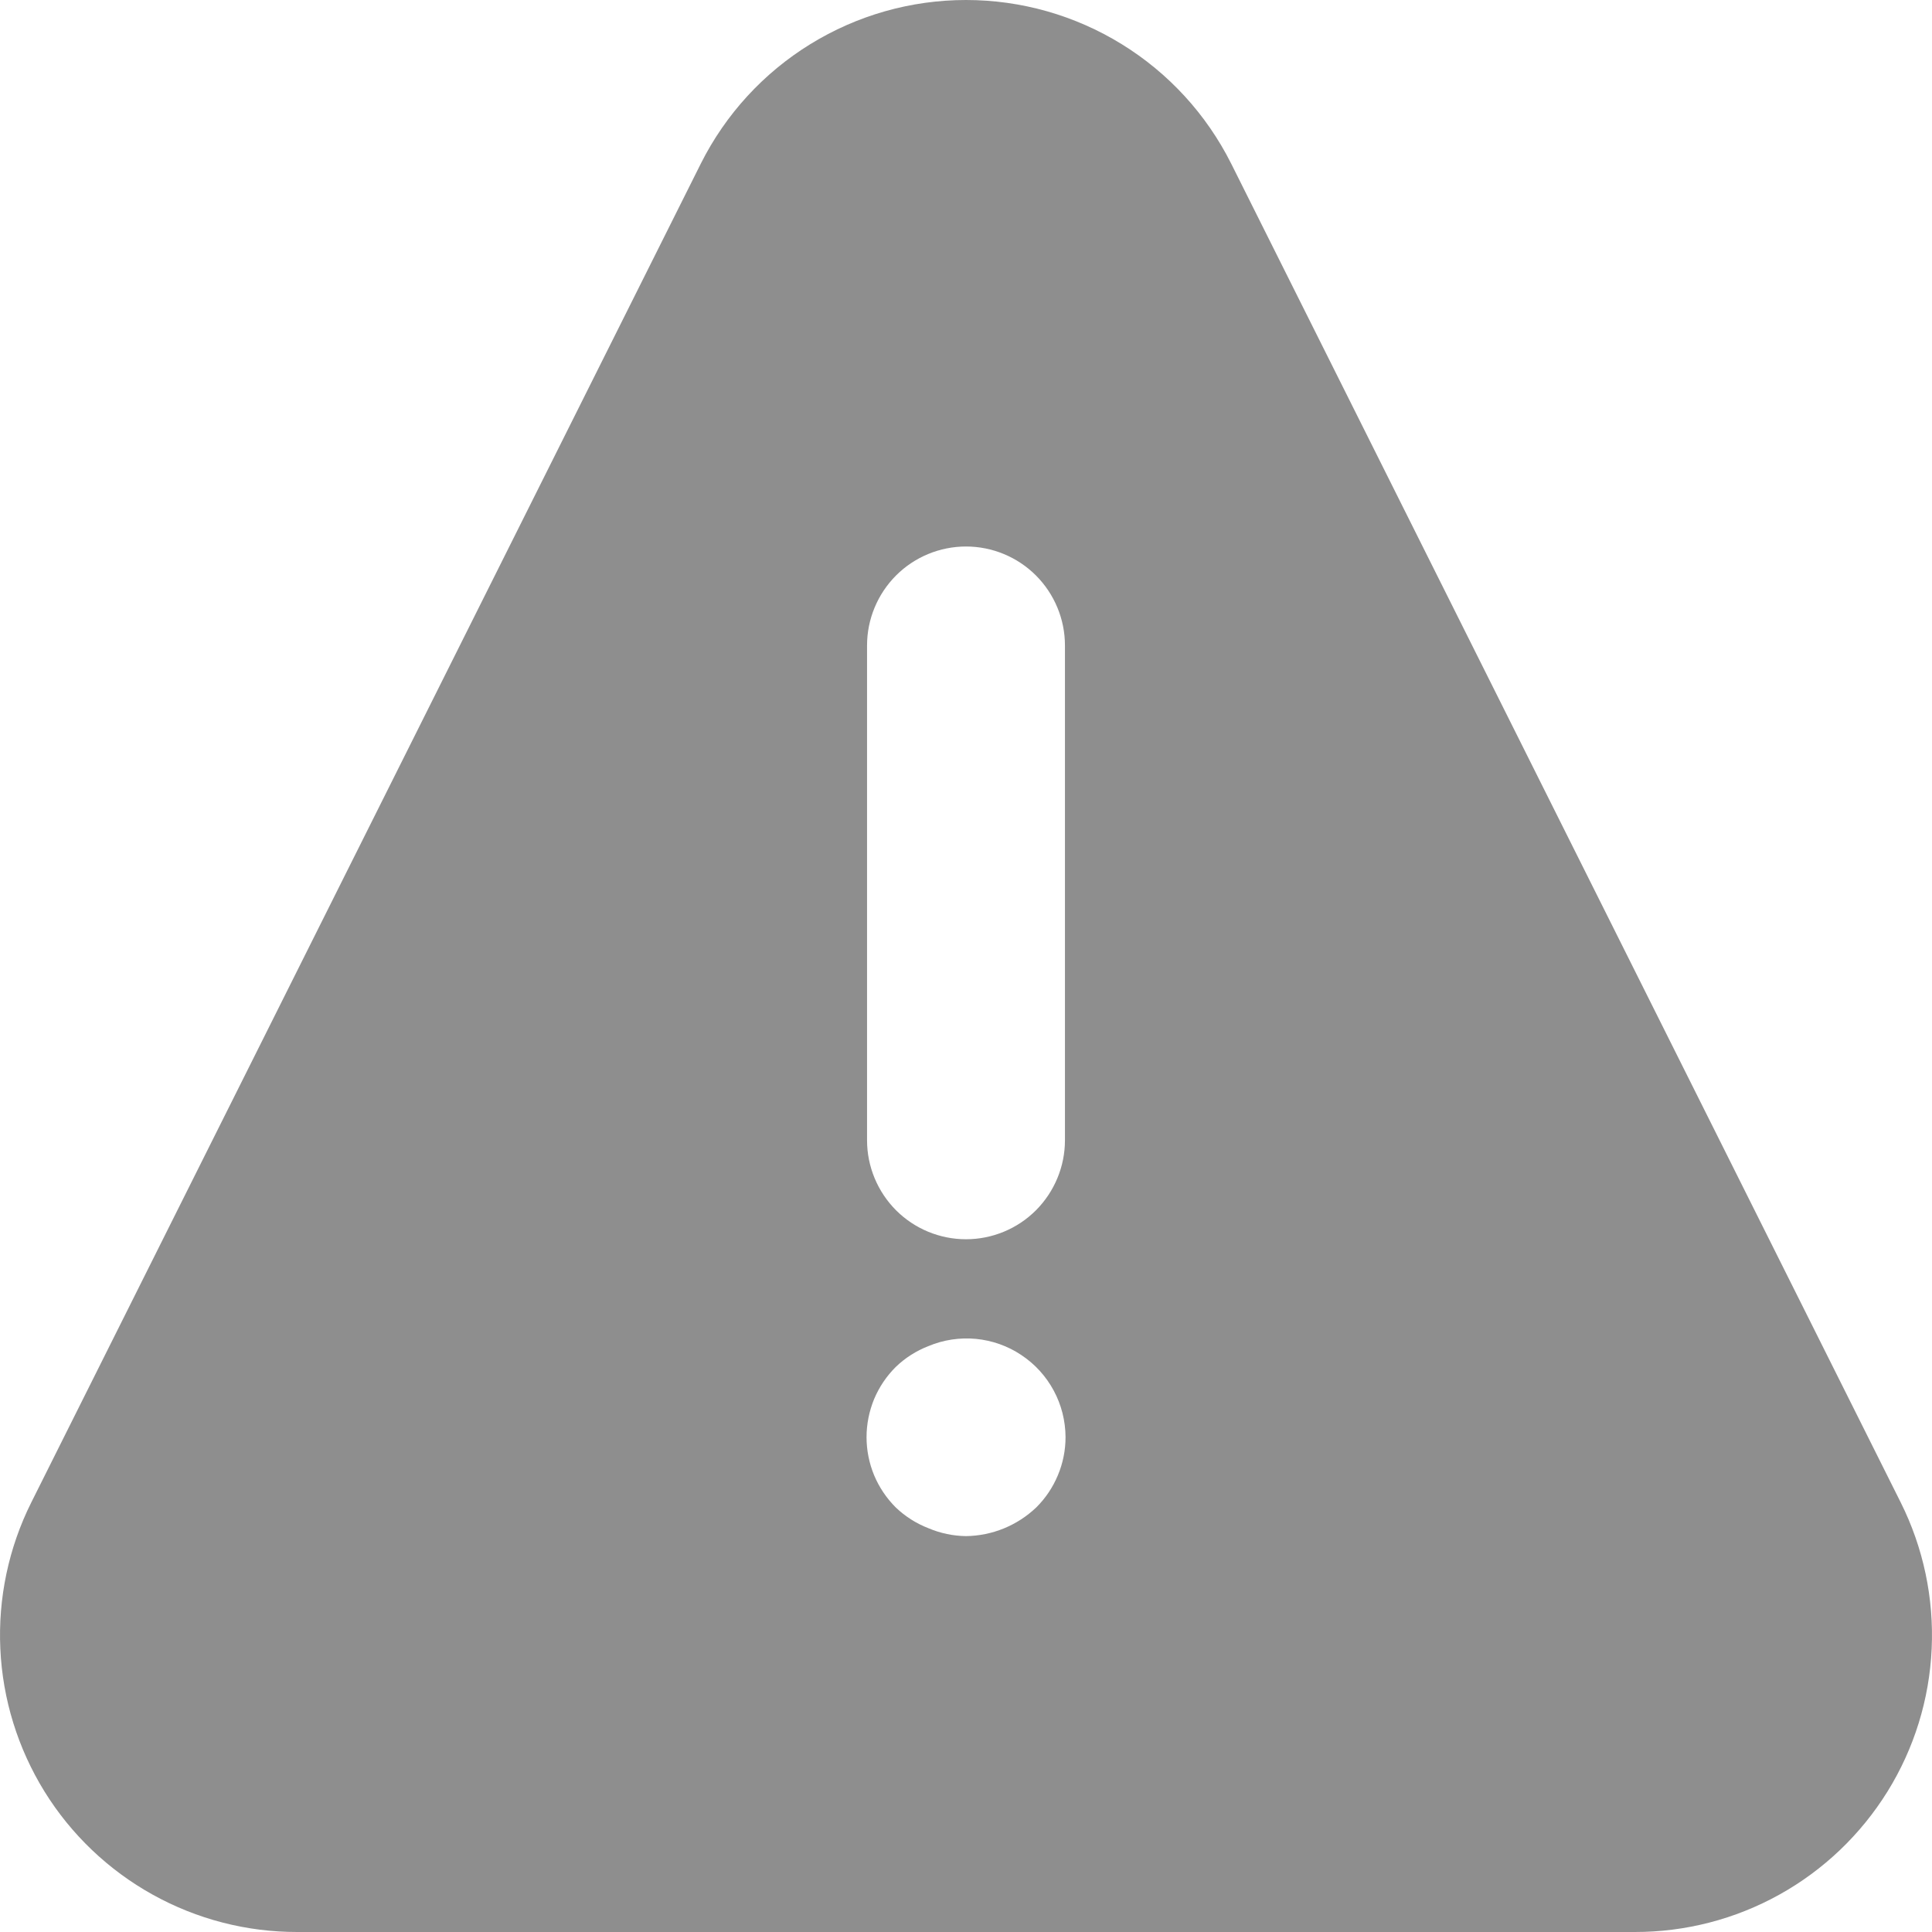 <svg width="23" height="23" viewBox="0 0 23 23" fill="none" xmlns="http://www.w3.org/2000/svg">
<path d="M22.628 17.887L14.656 1.946C14.362 1.361 13.911 0.869 13.354 0.526C12.796 0.182 12.155 0 11.5 0C10.845 0 10.204 0.182 9.646 0.526C9.089 0.869 8.638 1.361 8.344 1.946L0.372 17.887C0.103 18.426 -0.024 19.026 0.004 19.628C0.031 20.23 0.213 20.815 0.53 21.328C0.847 21.84 1.291 22.263 1.817 22.555C2.344 22.848 2.937 23.001 3.54 23H19.46C20.063 23.001 20.656 22.848 21.183 22.555C21.709 22.263 22.152 21.84 22.47 21.328C22.788 20.815 22.969 20.23 22.996 19.628C23.024 19.026 22.897 18.426 22.628 17.887ZM12.336 17.946C12.11 18.161 11.812 18.283 11.5 18.287C11.346 18.285 11.194 18.253 11.053 18.193C10.908 18.137 10.776 18.053 10.664 17.946C10.554 17.836 10.466 17.706 10.406 17.562C10.347 17.419 10.316 17.265 10.316 17.109C10.316 16.954 10.347 16.8 10.406 16.656C10.466 16.513 10.554 16.382 10.664 16.273C10.776 16.165 10.908 16.081 11.053 16.025C11.231 15.95 11.426 15.921 11.619 15.939C11.812 15.958 11.997 16.023 12.158 16.131C12.32 16.238 12.452 16.383 12.544 16.554C12.636 16.724 12.684 16.915 12.685 17.109C12.685 17.265 12.654 17.419 12.594 17.562C12.534 17.706 12.447 17.836 12.336 17.946ZM12.678 13.575C12.678 13.887 12.553 14.187 12.333 14.408C12.112 14.629 11.812 14.753 11.5 14.753C11.188 14.753 10.888 14.629 10.667 14.408C10.447 14.187 10.322 13.887 10.322 13.575V7.684C10.322 7.371 10.447 7.072 10.667 6.851C10.888 6.63 11.188 6.506 11.5 6.506C11.812 6.506 12.112 6.63 12.333 6.851C12.553 7.072 12.678 7.371 12.678 7.684V13.575Z" fill="#8E8E8E"/>
</svg>
